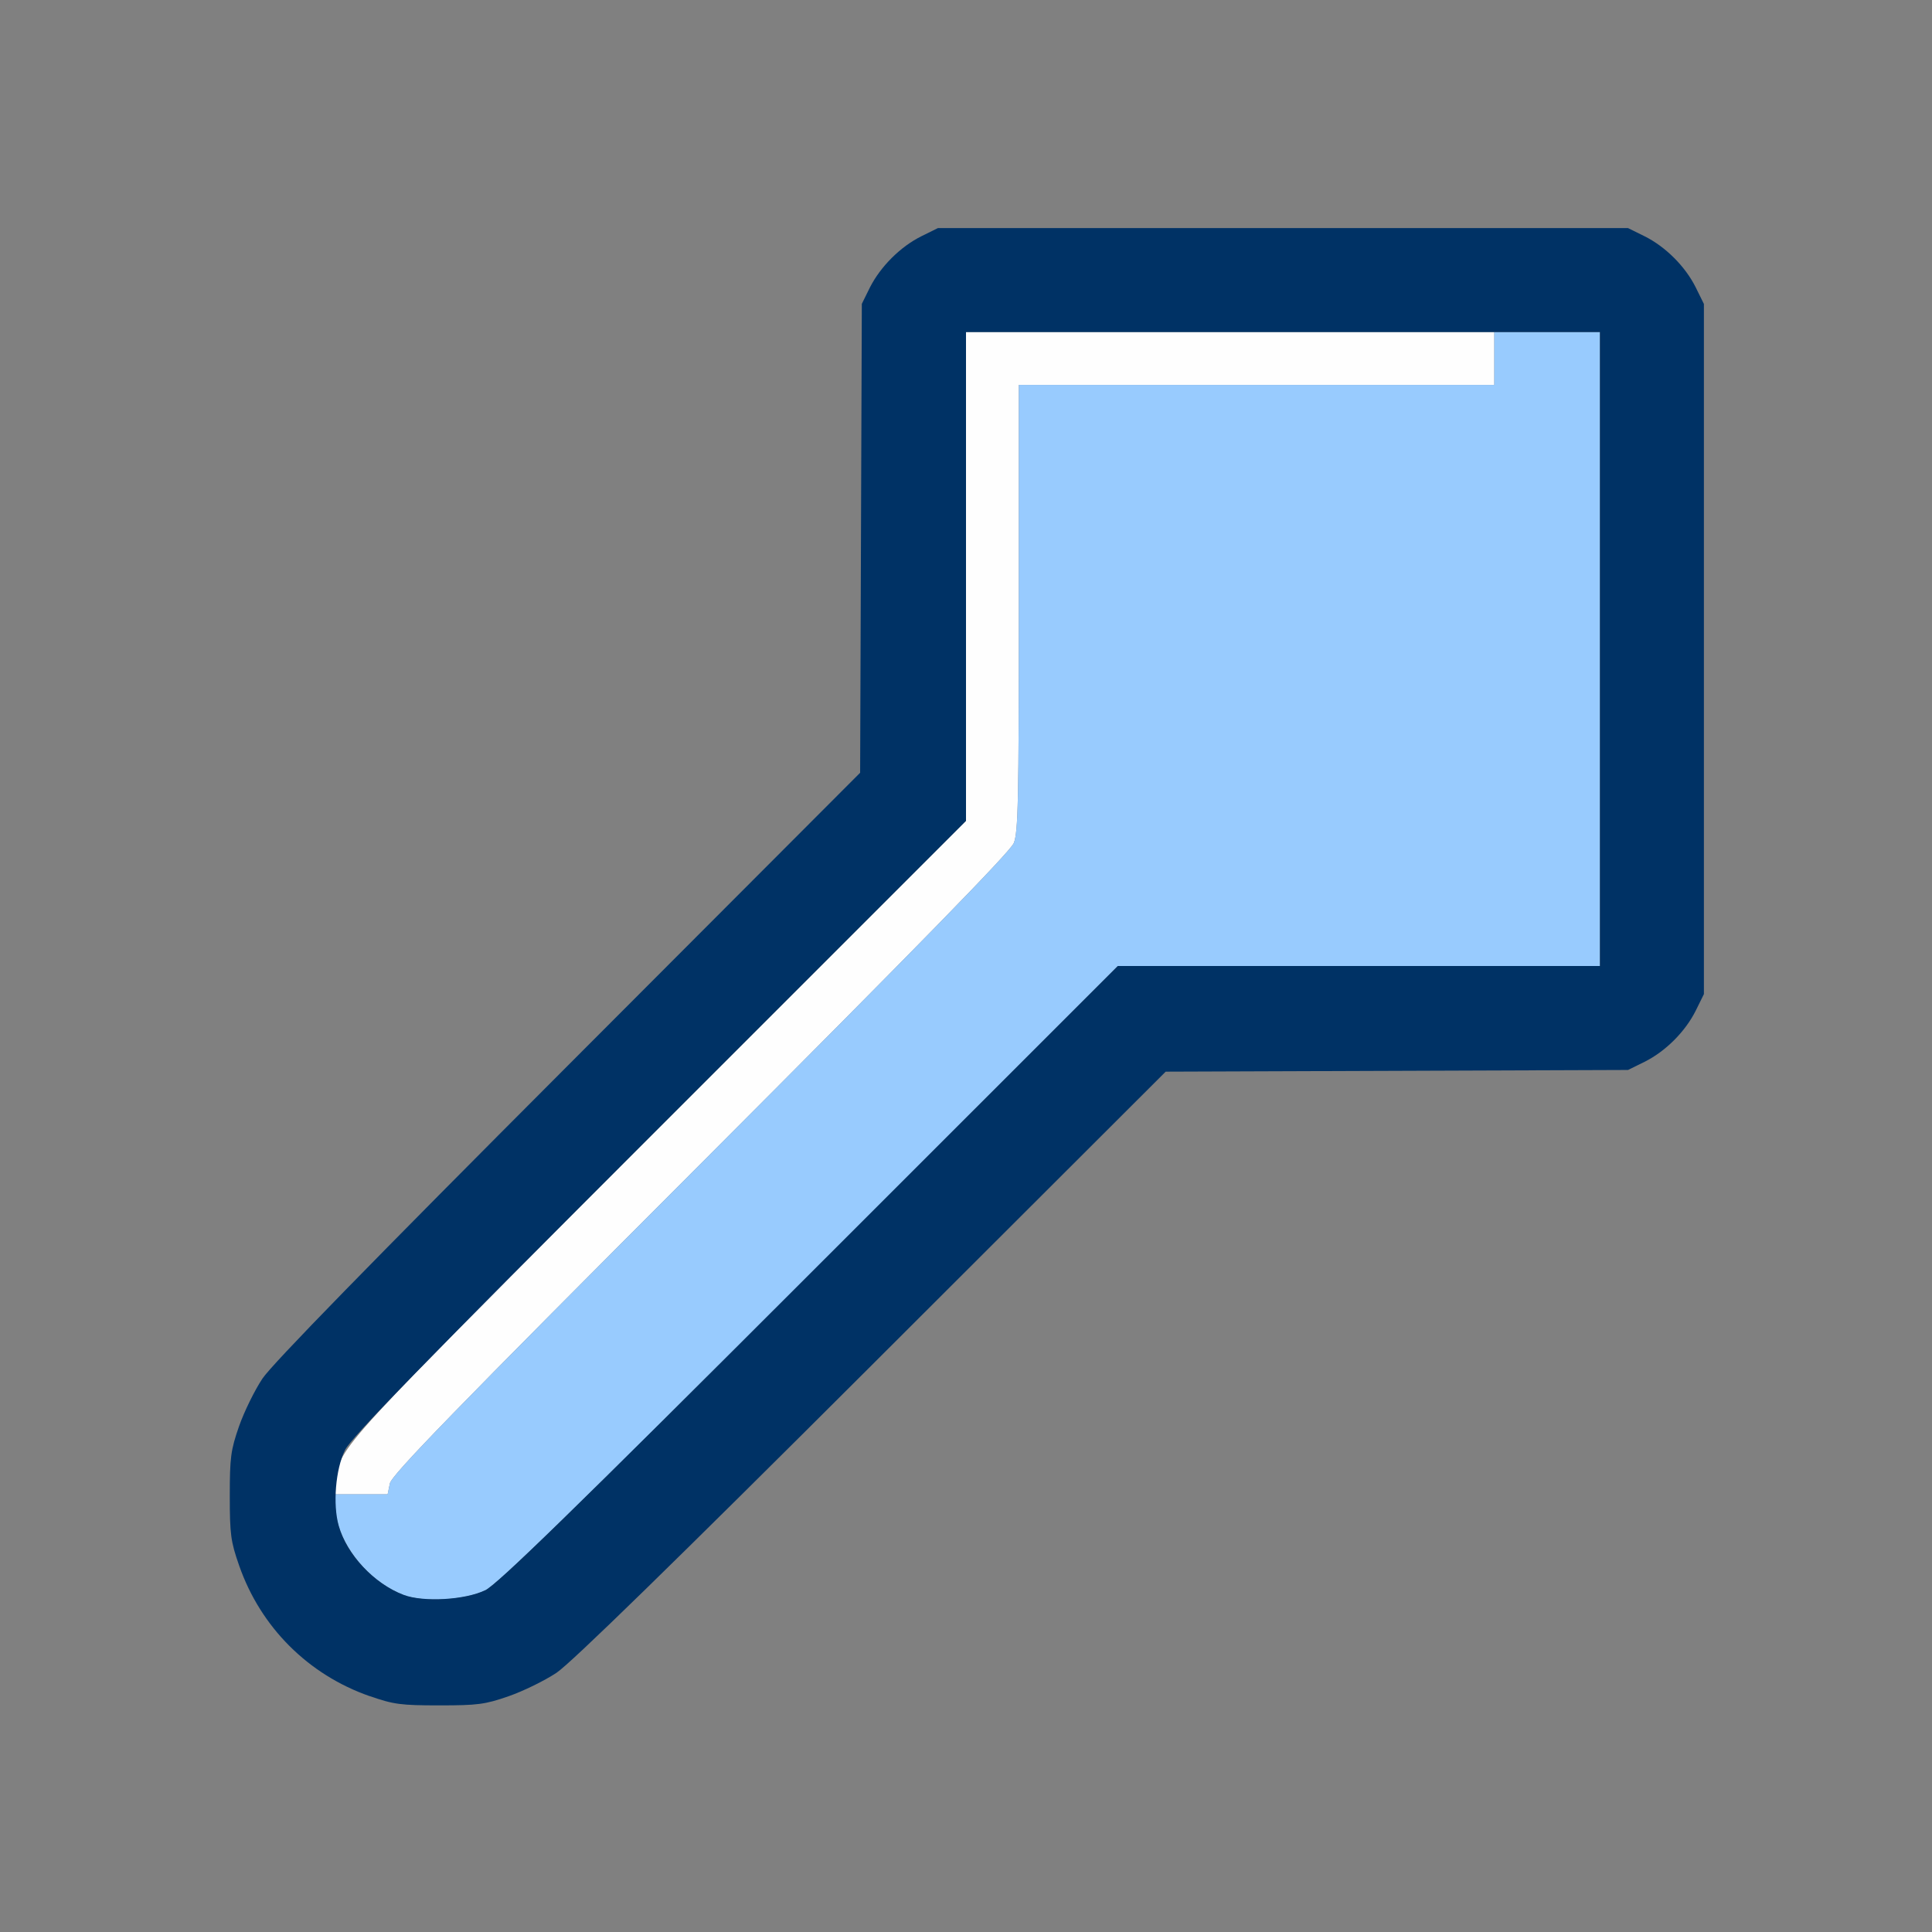 <?xml version="1.0" encoding="UTF-8" standalone="no"?>
<!-- Created with Inkscape (http://www.inkscape.org/) -->

<svg
   version="1.1"
   id="svg2"
   width="1600"
   height="1600"
   viewBox="0 0 1600 1600"
   sodipodi:docname="man_scale.svg"
   inkscape:version="1.2.2 (732a01da63, 2022-12-09)"
   xmlns:inkscape="http://www.inkscape.org/namespaces/inkscape"
   xmlns:sodipodi="http://sodipodi.sourceforge.net/DTD/sodipodi-0.dtd"
   xmlns="http://www.w3.org/2000/svg"
   xmlns:svg="http://www.w3.org/2000/svg"
   xmlns:rdf="http://www.w3.org/1999/02/22-rdf-syntax-ns#"
   xmlns:cc="http://creativecommons.org/ns#"
   xmlns:dc="http://purl.org/dc/elements/1.1/">
  <rect x="0" y="0" width="1600" height="1600" fill="#808080" stroke="none"/>
  <defs
     id="defs6" />
  <sodipodi:namedview
     pagecolor="#808080"
     bordercolor="#666666"
     borderopacity="1"
     objecttolerance="10"
     gridtolerance="10"
     guidetolerance="10"
     inkscape:pageopacity="0"
     inkscape:pageshadow="2"
     inkscape:window-width="1993"
     inkscape:window-height="1009"
     id="namedview4"
     showgrid="false"
     inkscape:zoom="0.5"
     inkscape:cx="91"
     inkscape:cy="40"
     inkscape:window-x="-8"
     inkscape:window-y="-8"
     inkscape:window-maximized="1"
     inkscape:current-layer="MAN_SCALE"
     inkscape:showpageshadow="0"
     inkscape:pagecheckerboard="true"
     inkscape:deskcolor="#d1d1d1" />
  <g
     id="MAN_SCALE"
     transform="matrix(87.5,0,0,87.5,100,100)"
     style="stroke-width:0.011">
    <path
       style="fill:none;stroke-width:0"
       d="M 0,8 V 0 h 8 8 v 8 8 H 8 0 Z m 3.672,6.912 c 0.138,-0.048 0.342,-0.148 0.453,-0.222 0.137,-0.091 1.102,-1.033 2.984,-2.912 l 2.781,-2.777 2.188,-0.008 2.188,-0.008 0.156,-0.077 C 14.621,8.808 14.808,8.621 14.907,8.422 l 0.077,-0.156 V 5 1.734 l -0.077,-0.156 C 14.808,1.379 14.621,1.192 14.422,1.093 L 14.266,1.016 H 11 7.734 L 7.578,1.093 C 7.379,1.192 7.192,1.379 7.093,1.578 l -0.077,0.156 -0.008,2.219 -0.008,2.219 L 4.238,8.938 c -1.868,1.871 -2.805,2.831 -2.896,2.968 -0.074,0.111 -0.174,0.315 -0.222,0.453 -0.078,0.224 -0.087,0.293 -0.087,0.657 0,0.364 0.009,0.432 0.088,0.658 0.203,0.584 0.654,1.035 1.237,1.238 0.227,0.079 0.294,0.088 0.659,0.088 0.364,0 0.432,-0.009 0.657,-0.087 z"
       id="path825"
       inkscape:connector-curvature="0" />
    <path
       style="fill:#fefefe;stroke-width:0"
       d="M 2.039,12.862 C 2.074,12.551 2.049,12.578 5.098,9.528 L 8,6.626 V 4.313 2 H 10.5 13 V 2.25 2.5 H 10.75 8.5 V 4.61 C 8.5,6.438 8.494,6.736 8.452,6.837 8.418,6.919 7.538,7.82 5.486,9.875 3.14,12.224 2.564,12.817 2.547,12.898 L 2.526,13 H 2.275 2.023 Z"
       id="path823"
       inkscape:connector-curvature="0" />
    <path
       style="fill:#98cbfe;stroke-width:0"
       d="M 2.677,13.953 C 2.324,13.819 2.031,13.434 2.031,13.105 V 13 H 2.279 2.526 L 2.547,12.898 C 2.564,12.817 3.14,12.224 5.486,9.875 7.538,7.82 8.418,6.919 8.452,6.837 8.494,6.736 8.5,6.438 8.5,4.61 V 2.5 H 10.75 13 V 2.25 2 H 13.5 14 V 5 8 H 11.718 9.437 l -2.918,2.918 c -2.257,2.257 -2.953,2.934 -3.07,2.992 -0.188,0.092 -0.585,0.115 -0.772,0.044 z"
       id="path821"
       inkscape:connector-curvature="0" />
    <path
       style="fill:#003265;stroke-width:0"
       d="m 2.357,14.911 c -0.583,-0.203 -1.034,-0.654 -1.237,-1.238 -0.079,-0.226 -0.088,-0.294 -0.088,-0.658 0,-0.364 0.009,-0.432 0.087,-0.657 0.048,-0.138 0.148,-0.342 0.222,-0.453 0.091,-0.137 1.029,-1.098 2.896,-2.968 l 2.761,-2.766 0.008,-2.219 0.008,-2.219 0.077,-0.156 C 7.192,1.379 7.379,1.192 7.578,1.093 L 7.734,1.016 H 11 14.266 l 0.156,0.077 c 0.199,0.099 0.386,0.286 0.485,0.485 l 0.077,0.156 V 5 8.266 l -0.077,0.156 c -0.099,0.199 -0.286,0.386 -0.485,0.485 l -0.156,0.077 -2.188,0.008 -2.188,0.008 -2.781,2.777 c -1.882,1.879 -2.847,2.82 -2.984,2.912 -0.111,0.074 -0.315,0.174 -0.453,0.222 -0.224,0.078 -0.293,0.087 -0.657,0.087 -0.365,0 -0.432,-0.009 -0.659,-0.088 z m 1.092,-1.002 c 0.117,-0.058 0.813,-0.735 3.07,-2.992 L 9.437,8 H 11.718 14 V 5 2 H 11 8 V 4.313 6.626 L 5.098,9.528 c -2.258,2.258 -2.918,2.936 -2.976,3.054 -0.089,0.183 -0.116,0.513 -0.059,0.716 0.076,0.272 0.336,0.549 0.614,0.654 0.187,0.071 0.584,0.048 0.772,-0.044 z"
       id="path819"
       inkscape:connector-curvature="0" />
  </g>
</svg>
